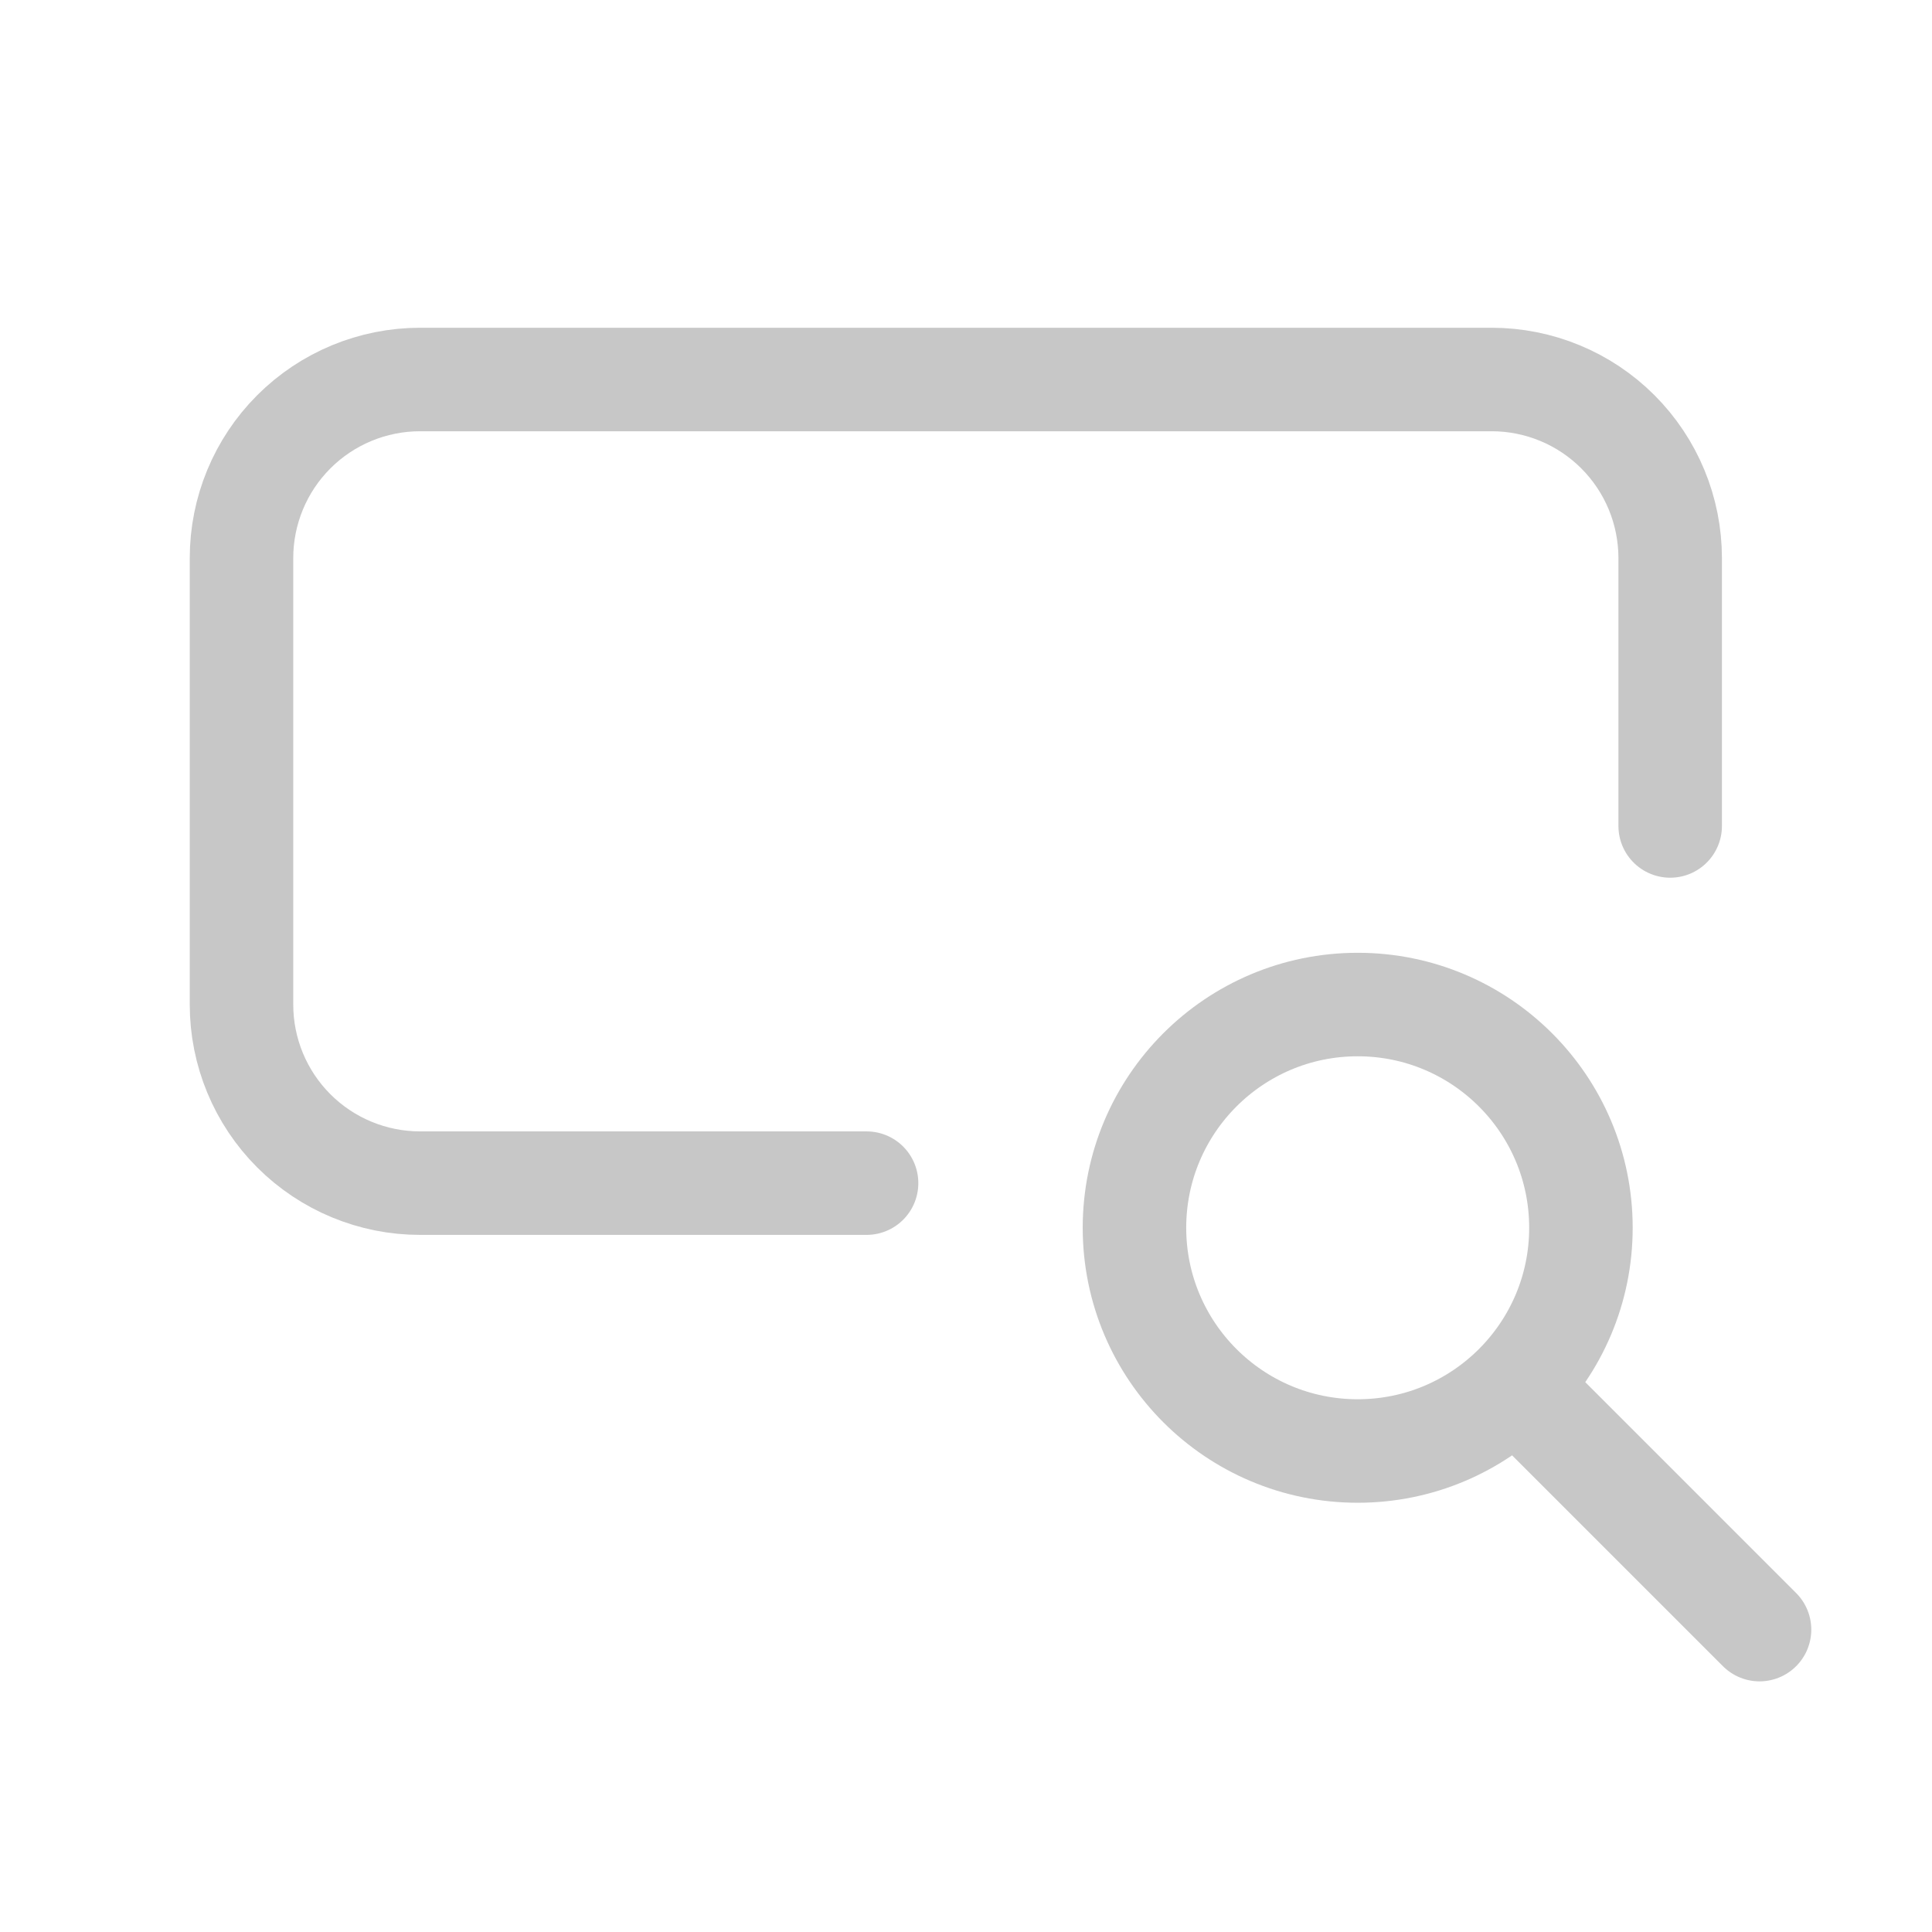 <svg width="56" height="56" viewBox="0 0 56 56" fill="none" xmlns="http://www.w3.org/2000/svg">
    <g clip-path="url(#clip0_7149_34)">
        <path
            d="M48.411 23.941V16.177C48.411 14.804 47.866 13.487 46.895 12.516C45.925 11.545 44.608 11 43.235 11H12.176C10.804 11 9.487 11.545 8.516 12.516C7.545 13.487 7 14.804 7 16.177V29.118C7 30.49 7.545 31.807 8.516 32.778C9.487 33.749 10.804 34.294 12.176 34.294H25.118"
            stroke="#C7C7C7" stroke-width="3" stroke-linecap="round" stroke-linejoin="round" />
        <path
            d="M39.354 42.058C42.927 42.058 45.824 39.161 45.824 35.588C45.824 32.014 42.927 29.117 39.354 29.117C35.78 29.117 32.883 32.014 32.883 35.588C32.883 39.161 35.78 42.058 39.354 42.058Z"
            stroke="#C7C7C7" stroke-width="3" stroke-linecap="round" stroke-linejoin="round" />
        <path d="M44.53 40.764L51.001 47.235" stroke="#C7C7C7" stroke-width="3" stroke-linecap="round"
            stroke-linejoin="round" />
    </g>
    <defs>
        <clipPath id="clip0_7149_34">
            <rect width="56" height="56" fill="white" />
        </clipPath>
    </defs>
</svg>
